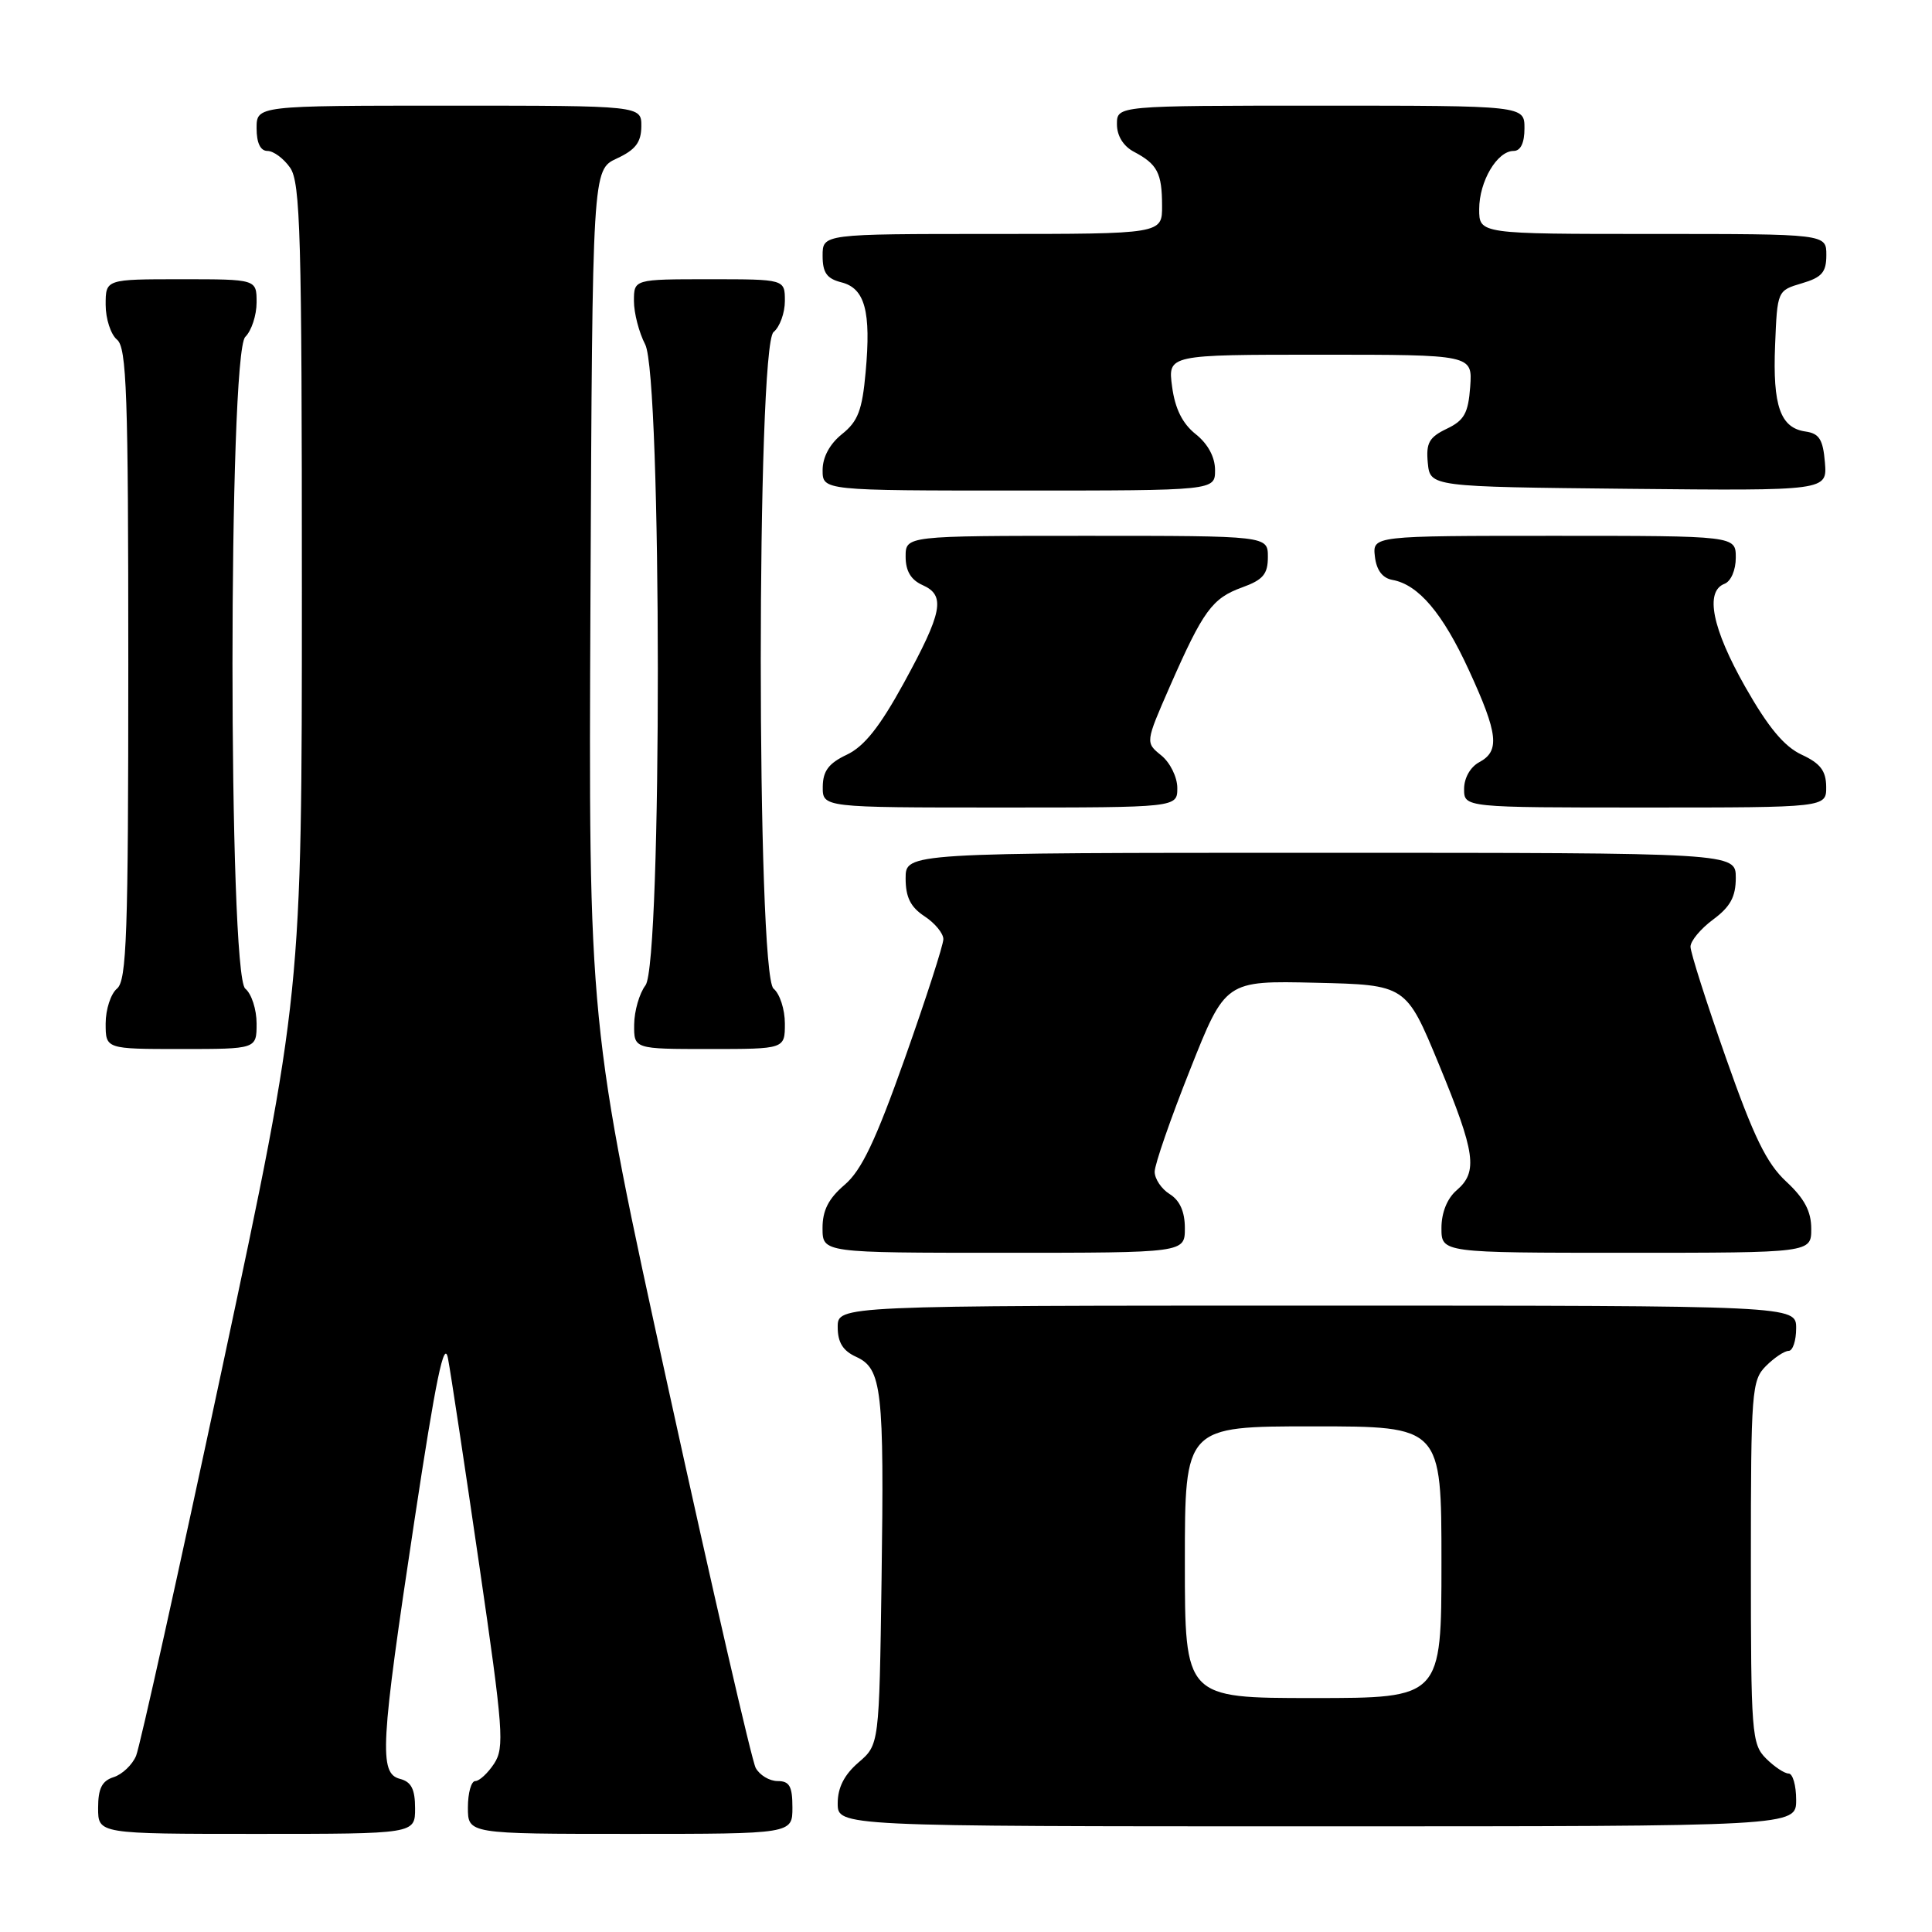 <?xml version="1.0" encoding="UTF-8" standalone="no"?>
<!DOCTYPE svg PUBLIC "-//W3C//DTD SVG 1.1//EN" "http://www.w3.org/Graphics/SVG/1.1/DTD/svg11.dtd" >
<svg xmlns="http://www.w3.org/2000/svg" xmlns:xlink="http://www.w3.org/1999/xlink" version="1.1" viewBox="0 0 256 256">
 <g >
 <path fill="currentColor"
d=" M 55.00 239.62 C 55.00 237.07 54.50 236.10 53.00 235.71 C 50.19 234.98 50.40 231.31 54.91 201.50 C 57.76 182.68 58.86 177.36 59.36 180.00 C 59.73 181.93 61.59 194.27 63.51 207.43 C 66.69 229.22 66.86 231.56 65.48 233.68 C 64.64 234.96 63.51 236.00 62.98 236.00 C 62.44 236.00 62.00 237.57 62.00 239.50 C 62.00 243.00 62.00 243.00 83.50 243.00 C 105.00 243.00 105.00 243.00 105.00 239.50 C 105.00 236.69 104.61 236.00 103.04 236.00 C 101.95 236.00 100.65 235.21 100.13 234.25 C 99.62 233.29 94.42 210.73 88.59 184.13 C 77.98 135.76 77.98 135.76 78.24 79.13 C 78.50 22.50 78.50 22.50 81.73 21.00 C 84.21 19.85 84.96 18.86 84.98 16.75 C 85.00 14.00 85.00 14.00 59.50 14.00 C 34.00 14.00 34.00 14.00 34.00 17.00 C 34.00 18.95 34.51 20.00 35.44 20.00 C 36.24 20.00 37.59 21.00 38.44 22.22 C 39.81 24.17 40.00 31.16 40.00 78.09 C 40.00 131.74 40.00 131.74 29.47 181.12 C 23.68 208.28 18.53 231.47 18.03 232.66 C 17.53 233.85 16.19 235.12 15.06 235.48 C 13.51 235.97 13.00 236.98 13.00 239.57 C 13.00 243.00 13.00 243.00 34.00 243.00 C 55.00 243.00 55.00 243.00 55.00 239.62 Z  M 238.00 238.50 C 238.00 236.57 237.55 235.00 237.00 235.00 C 236.45 235.00 235.10 234.10 234.00 233.00 C 232.11 231.11 232.00 229.67 232.00 207.00 C 232.00 184.33 232.11 182.89 234.00 181.00 C 235.10 179.90 236.45 179.00 237.00 179.00 C 237.55 179.00 238.00 177.65 238.00 176.00 C 238.00 173.00 238.00 173.00 174.50 173.00 C 111.00 173.00 111.00 173.00 111.00 175.84 C 111.00 177.88 111.69 178.99 113.45 179.79 C 116.86 181.35 117.17 184.09 116.81 209.34 C 116.50 231.18 116.50 231.18 113.75 233.54 C 111.87 235.16 111.00 236.87 111.00 238.95 C 111.00 242.00 111.00 242.00 174.50 242.00 C 238.00 242.00 238.00 242.00 238.00 238.50 Z  M 157.00 162.74 C 157.00 160.56 156.34 159.07 155.00 158.23 C 153.90 157.55 153.00 156.21 153.00 155.26 C 153.00 154.31 155.11 148.22 157.69 141.74 C 162.37 129.94 162.37 129.94 174.34 130.22 C 186.31 130.50 186.31 130.50 190.65 141.00 C 195.52 152.80 195.87 155.27 193.00 157.73 C 191.76 158.80 191.00 160.68 191.00 162.72 C 191.00 166.00 191.00 166.00 215.50 166.00 C 240.00 166.00 240.00 166.00 240.00 162.82 C 240.00 160.51 239.10 158.81 236.69 156.57 C 234.08 154.15 232.38 150.66 228.69 140.16 C 226.11 132.83 224.00 126.21 224.00 125.44 C 224.00 124.68 225.35 123.06 227.00 121.84 C 229.28 120.15 230.00 118.83 230.00 116.31 C 230.00 113.00 230.00 113.00 175.00 113.00 C 120.00 113.00 120.00 113.00 120.00 116.38 C 120.00 118.89 120.65 120.19 122.50 121.41 C 123.88 122.31 125.00 123.68 125.00 124.44 C 125.00 125.21 122.71 132.29 119.92 140.17 C 116.02 151.17 114.16 155.08 111.91 157.00 C 109.78 158.82 108.98 160.39 108.99 162.75 C 109.00 166.00 109.00 166.00 133.00 166.00 C 157.00 166.00 157.00 166.00 157.00 162.74 Z  M 34.00 135.62 C 34.00 133.76 33.33 131.68 32.50 131.00 C 30.24 129.13 30.24 46.90 32.50 44.64 C 33.33 43.82 34.00 41.76 34.00 40.07 C 34.00 37.00 34.00 37.00 24.00 37.00 C 14.00 37.00 14.00 37.00 14.00 40.38 C 14.00 42.24 14.68 44.32 15.50 45.00 C 16.79 46.07 17.00 52.10 17.00 88.00 C 17.00 123.90 16.79 129.93 15.50 131.00 C 14.68 131.68 14.00 133.76 14.00 135.62 C 14.00 139.00 14.00 139.00 24.00 139.00 C 34.00 139.00 34.00 139.00 34.00 135.62 Z  M 104.00 135.62 C 104.00 133.76 103.33 131.68 102.50 131.00 C 100.24 129.13 100.24 45.87 102.50 44.00 C 103.33 43.32 104.00 41.46 104.00 39.88 C 104.00 37.00 104.00 37.00 94.00 37.00 C 84.00 37.00 84.00 37.00 84.00 39.89 C 84.00 41.47 84.67 44.06 85.49 45.64 C 87.70 49.87 87.74 127.64 85.53 130.56 C 84.72 131.63 84.05 133.96 84.03 135.75 C 84.00 139.00 84.00 139.00 94.00 139.00 C 104.00 139.00 104.00 139.00 104.00 135.62 Z  M 156.00 104.41 C 156.00 102.98 155.05 101.05 153.88 100.10 C 151.76 98.39 151.76 98.39 155.02 90.94 C 159.43 80.90 160.62 79.27 164.60 77.83 C 167.36 76.83 168.00 76.08 168.00 73.80 C 168.00 71.00 168.00 71.00 144.00 71.00 C 120.00 71.00 120.00 71.00 120.00 73.76 C 120.00 75.66 120.70 76.84 122.25 77.53 C 125.33 78.90 124.90 81.11 119.74 90.54 C 116.57 96.32 114.51 98.91 112.21 100.00 C 109.80 101.14 109.04 102.16 109.02 104.25 C 109.00 107.00 109.00 107.00 132.50 107.00 C 156.00 107.00 156.00 107.00 156.00 104.41 Z  M 241.98 104.25 C 241.96 102.14 241.21 101.15 238.73 100.00 C 236.41 98.92 234.30 96.38 231.25 91.01 C 226.87 83.28 225.88 78.37 228.50 77.36 C 229.36 77.03 230.00 75.54 230.00 73.89 C 230.00 71.00 230.00 71.00 205.93 71.00 C 181.87 71.00 181.87 71.00 182.18 73.74 C 182.39 75.55 183.18 76.60 184.50 76.84 C 187.95 77.46 191.16 81.24 194.64 88.81 C 198.52 97.24 198.77 99.52 196.00 101.00 C 194.83 101.63 194.00 103.09 194.00 104.54 C 194.00 107.00 194.00 107.00 218.00 107.00 C 242.00 107.00 242.00 107.00 241.98 104.25 Z  M 161.00 62.29 C 161.00 60.57 160.06 58.82 158.44 57.53 C 156.68 56.13 155.70 54.16 155.31 51.24 C 154.74 47.00 154.74 47.00 174.93 47.00 C 195.11 47.00 195.11 47.00 194.81 51.24 C 194.55 54.76 194.02 55.71 191.69 56.82 C 189.36 57.94 188.94 58.70 189.19 61.33 C 189.50 64.50 189.50 64.50 215.81 64.77 C 242.12 65.03 242.12 65.03 241.81 61.27 C 241.56 58.24 241.06 57.44 239.25 57.18 C 235.91 56.71 234.88 53.80 235.21 45.73 C 235.50 38.52 235.51 38.50 238.75 37.54 C 241.41 36.76 242.00 36.08 242.00 33.79 C 242.00 31.00 242.00 31.00 219.00 31.00 C 196.00 31.00 196.00 31.00 196.00 27.72 C 196.00 24.03 198.38 20.00 200.56 20.00 C 201.49 20.00 202.00 18.95 202.00 17.00 C 202.00 14.00 202.00 14.00 175.00 14.00 C 148.00 14.00 148.00 14.00 148.00 16.46 C 148.00 18.00 148.85 19.37 150.25 20.11 C 153.36 21.75 153.97 22.92 153.98 27.25 C 154.00 31.00 154.00 31.00 131.50 31.00 C 109.00 31.00 109.00 31.00 109.00 33.89 C 109.00 36.14 109.56 36.92 111.48 37.41 C 114.61 38.19 115.44 41.25 114.70 49.32 C 114.25 54.36 113.68 55.84 111.57 57.52 C 109.95 58.82 109.00 60.57 109.00 62.29 C 109.00 65.00 109.00 65.00 135.00 65.00 C 161.00 65.00 161.00 65.00 161.00 62.29 Z  M 157.00 207.00 C 157.00 189.00 157.00 189.00 174.00 189.00 C 191.00 189.00 191.00 189.00 191.00 207.00 C 191.00 225.00 191.00 225.00 174.00 225.00 C 157.00 225.00 157.00 225.00 157.00 207.00 Z "/>
</g>
</svg>